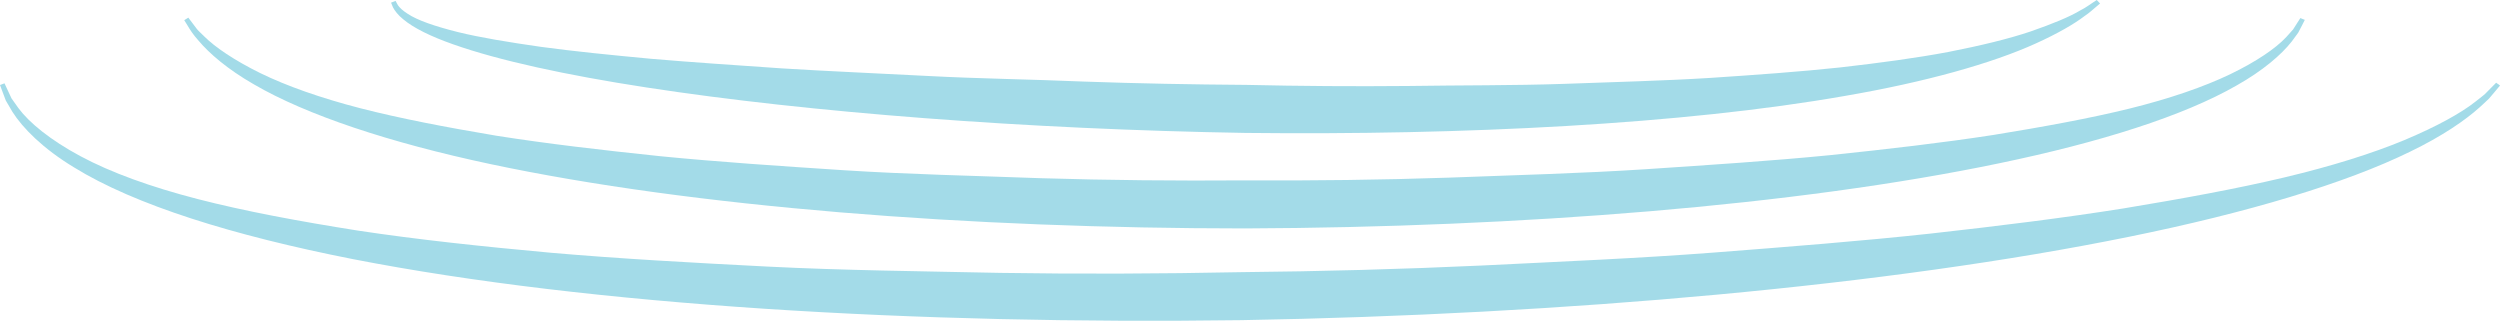 <svg version="1.1" id="图层_1" x="0px" y="0px" width="171.881px" height="22.055px" viewBox="0 0 171.881 22.055" enable-background="new 0 0 171.881 22.055" xml:space="preserve" xmlns="http://www.w3.org/2000/svg" xmlns:xlink="http://www.w3.org/1999/xlink" xmlns:xml="http://www.w3.org/XML/1998/namespace">
  <path fill="#A3DBE8" d="M27.194,0.059c0,0,0.057,0.104,0.167,0.304c0.136,0.187,0.309,0.351,0.667,0.585
	c0.683,0.455,1.879,0.86,3.433,1.252c1.56,0.385,3.502,0.701,5.736,1.022c2.238,0.306,4.783,0.559,7.561,0.82
	c2.78,0.239,5.8,0.438,8.991,0.659c3.195,0.2,6.569,0.338,10.056,0.523c3.488,0.186,7.1,0.229,10.762,0.386
	c3.665,0.13,7.39,0.199,11.113,0.226c3.721,0.085,7.445,0.111,11.106,0.076c3.662-0.056,7.266-0.027,10.748-0.146
	c3.479-0.128,6.846-0.211,10.025-0.408c3.18-0.211,6.184-0.425,8.941-0.72c2.755-0.314,5.271-0.653,7.479-1.07
	c2.201-0.433,4.104-0.891,5.625-1.403c1.51-0.525,2.69-1.007,3.428-1.454c0.393-0.193,0.644-0.404,0.838-0.521
	C144.06,0.064,144.157,0,144.157,0l0.227,0.241c0,0-0.092,0.075-0.268,0.226c-0.184,0.141-0.424,0.393-0.797,0.636
	c-0.709,0.543-1.842,1.2-3.348,1.883c-3.013,1.37-7.574,2.654-13.133,3.61c-11.124,1.953-26.186,2.708-41.204,2.543
	C70.611,8.889,55.604,7.73,44.459,6.015c-5.571-0.854-10.18-1.863-13.299-2.966c-1.558-0.546-2.743-1.136-3.444-1.729
	c-0.348-0.274-0.597-0.614-0.699-0.818c-0.086-0.211-0.131-0.319-0.131-0.319L27.194,0.059z" class="color c1"/>
  <path fill="#A3DBE8" d="M12.947,1.213c0,0,0.09,0.119,0.264,0.349c0.087,0.114,0.195,0.257,0.323,0.429
	c0.132,0.162,0.313,0.313,0.497,0.501c0.747,0.746,2.07,1.65,3.87,2.537c1.81,0.884,4.139,1.706,6.881,2.415
	c2.745,0.705,5.896,1.307,9.349,1.888c3.46,0.546,7.239,0.987,11.241,1.405c4.007,0.397,8.249,0.677,12.637,0.966
	c4.39,0.284,8.94,0.379,13.559,0.549c4.621,0.141,9.32,0.184,14.018,0.149c4.698,0.025,9.397-0.032,14.019-0.188
	c4.619-0.176,9.17-0.293,13.562-0.58c4.39-0.295,8.634-0.568,12.644-0.965c4.004-0.419,7.787-0.855,11.252-1.392
	c3.457-0.563,6.617-1.138,9.371-1.817c2.752-0.682,5.088-1.488,6.899-2.356c1.808-0.875,3.114-1.766,3.847-2.547
	c0.178-0.2,0.336-0.377,0.473-0.528c0.108-0.171,0.201-0.313,0.274-0.43c0.15-0.235,0.229-0.355,0.229-0.355l0.306,0.123
	c0,0-0.067,0.136-0.202,0.398c-0.068,0.13-0.152,0.294-0.254,0.486c-0.128,0.176-0.277,0.377-0.445,0.605
	c-0.701,0.894-1.967,1.996-3.789,3.021c-3.633,2.087-9.348,3.902-16.308,5.347c-13.942,2.91-32.919,4.406-51.871,4.482
	C66.641,15.7,47.656,14.24,33.721,11.282C26.764,9.804,21.073,7.906,17.456,5.8c-1.815-1.039-3.072-2.132-3.805-3.004
	c-0.39-0.43-0.61-0.793-0.755-1.038c-0.151-0.244-0.229-0.37-0.229-0.37L12.947,1.213z" class="color c1"/>
  <path fill="#A3DBE8" d="M0.31,5.729c0,0,0.073,0.157,0.215,0.465c0.072,0.153,0.161,0.345,0.266,0.569
	c0.136,0.192,0.295,0.415,0.474,0.668c0.74,1,2.191,2.195,4.271,3.309c2.081,1.119,4.823,2.111,8.053,2.945
	c3.233,0.834,6.951,1.525,11.026,2.17c4.083,0.617,8.542,1.093,13.267,1.523c4.728,0.412,9.731,0.686,14.909,0.951
	c5.178,0.262,10.542,0.317,15.989,0.432c5.448,0.086,10.987,0.063,16.523-0.049c5.538-0.055,11.075-0.203,16.521-0.455
	c5.442-0.271,10.805-0.494,15.979-0.891c5.172-0.402,10.174-0.791,14.898-1.304c4.722-0.526,9.18-1.08,13.27-1.729
	c4.082-0.676,7.814-1.357,11.078-2.133c3.264-0.777,6.055-1.652,8.264-2.571c2.203-0.926,3.854-1.835,4.857-2.623
	c0.248-0.198,0.479-0.367,0.662-0.526c0.17-0.173,0.313-0.317,0.43-0.435c0.233-0.237,0.354-0.358,0.354-0.358l0.267,0.193
	c0,0-0.112,0.137-0.335,0.399c-0.111,0.131-0.249,0.295-0.412,0.488c-0.178,0.182-0.398,0.372-0.641,0.6
	c-0.98,0.887-2.587,1.996-4.794,3.061c-4.41,2.161-11.138,4.19-19.339,5.854c-16.413,3.34-38.707,5.346-61.007,5.729
	c-22.296,0.307-44.665-0.99-61.119-4.201c-8.201-1.617-14.964-3.713-19.164-6.313c-2.105-1.276-3.507-2.681-4.223-3.816
	C0.678,7.392,0.527,7.134,0.398,6.91C0.31,6.678,0.236,6.48,0.178,6.323C0.06,6.005,0,5.843,0,5.843L0.31,5.729z" class="color c1"/>
</svg>